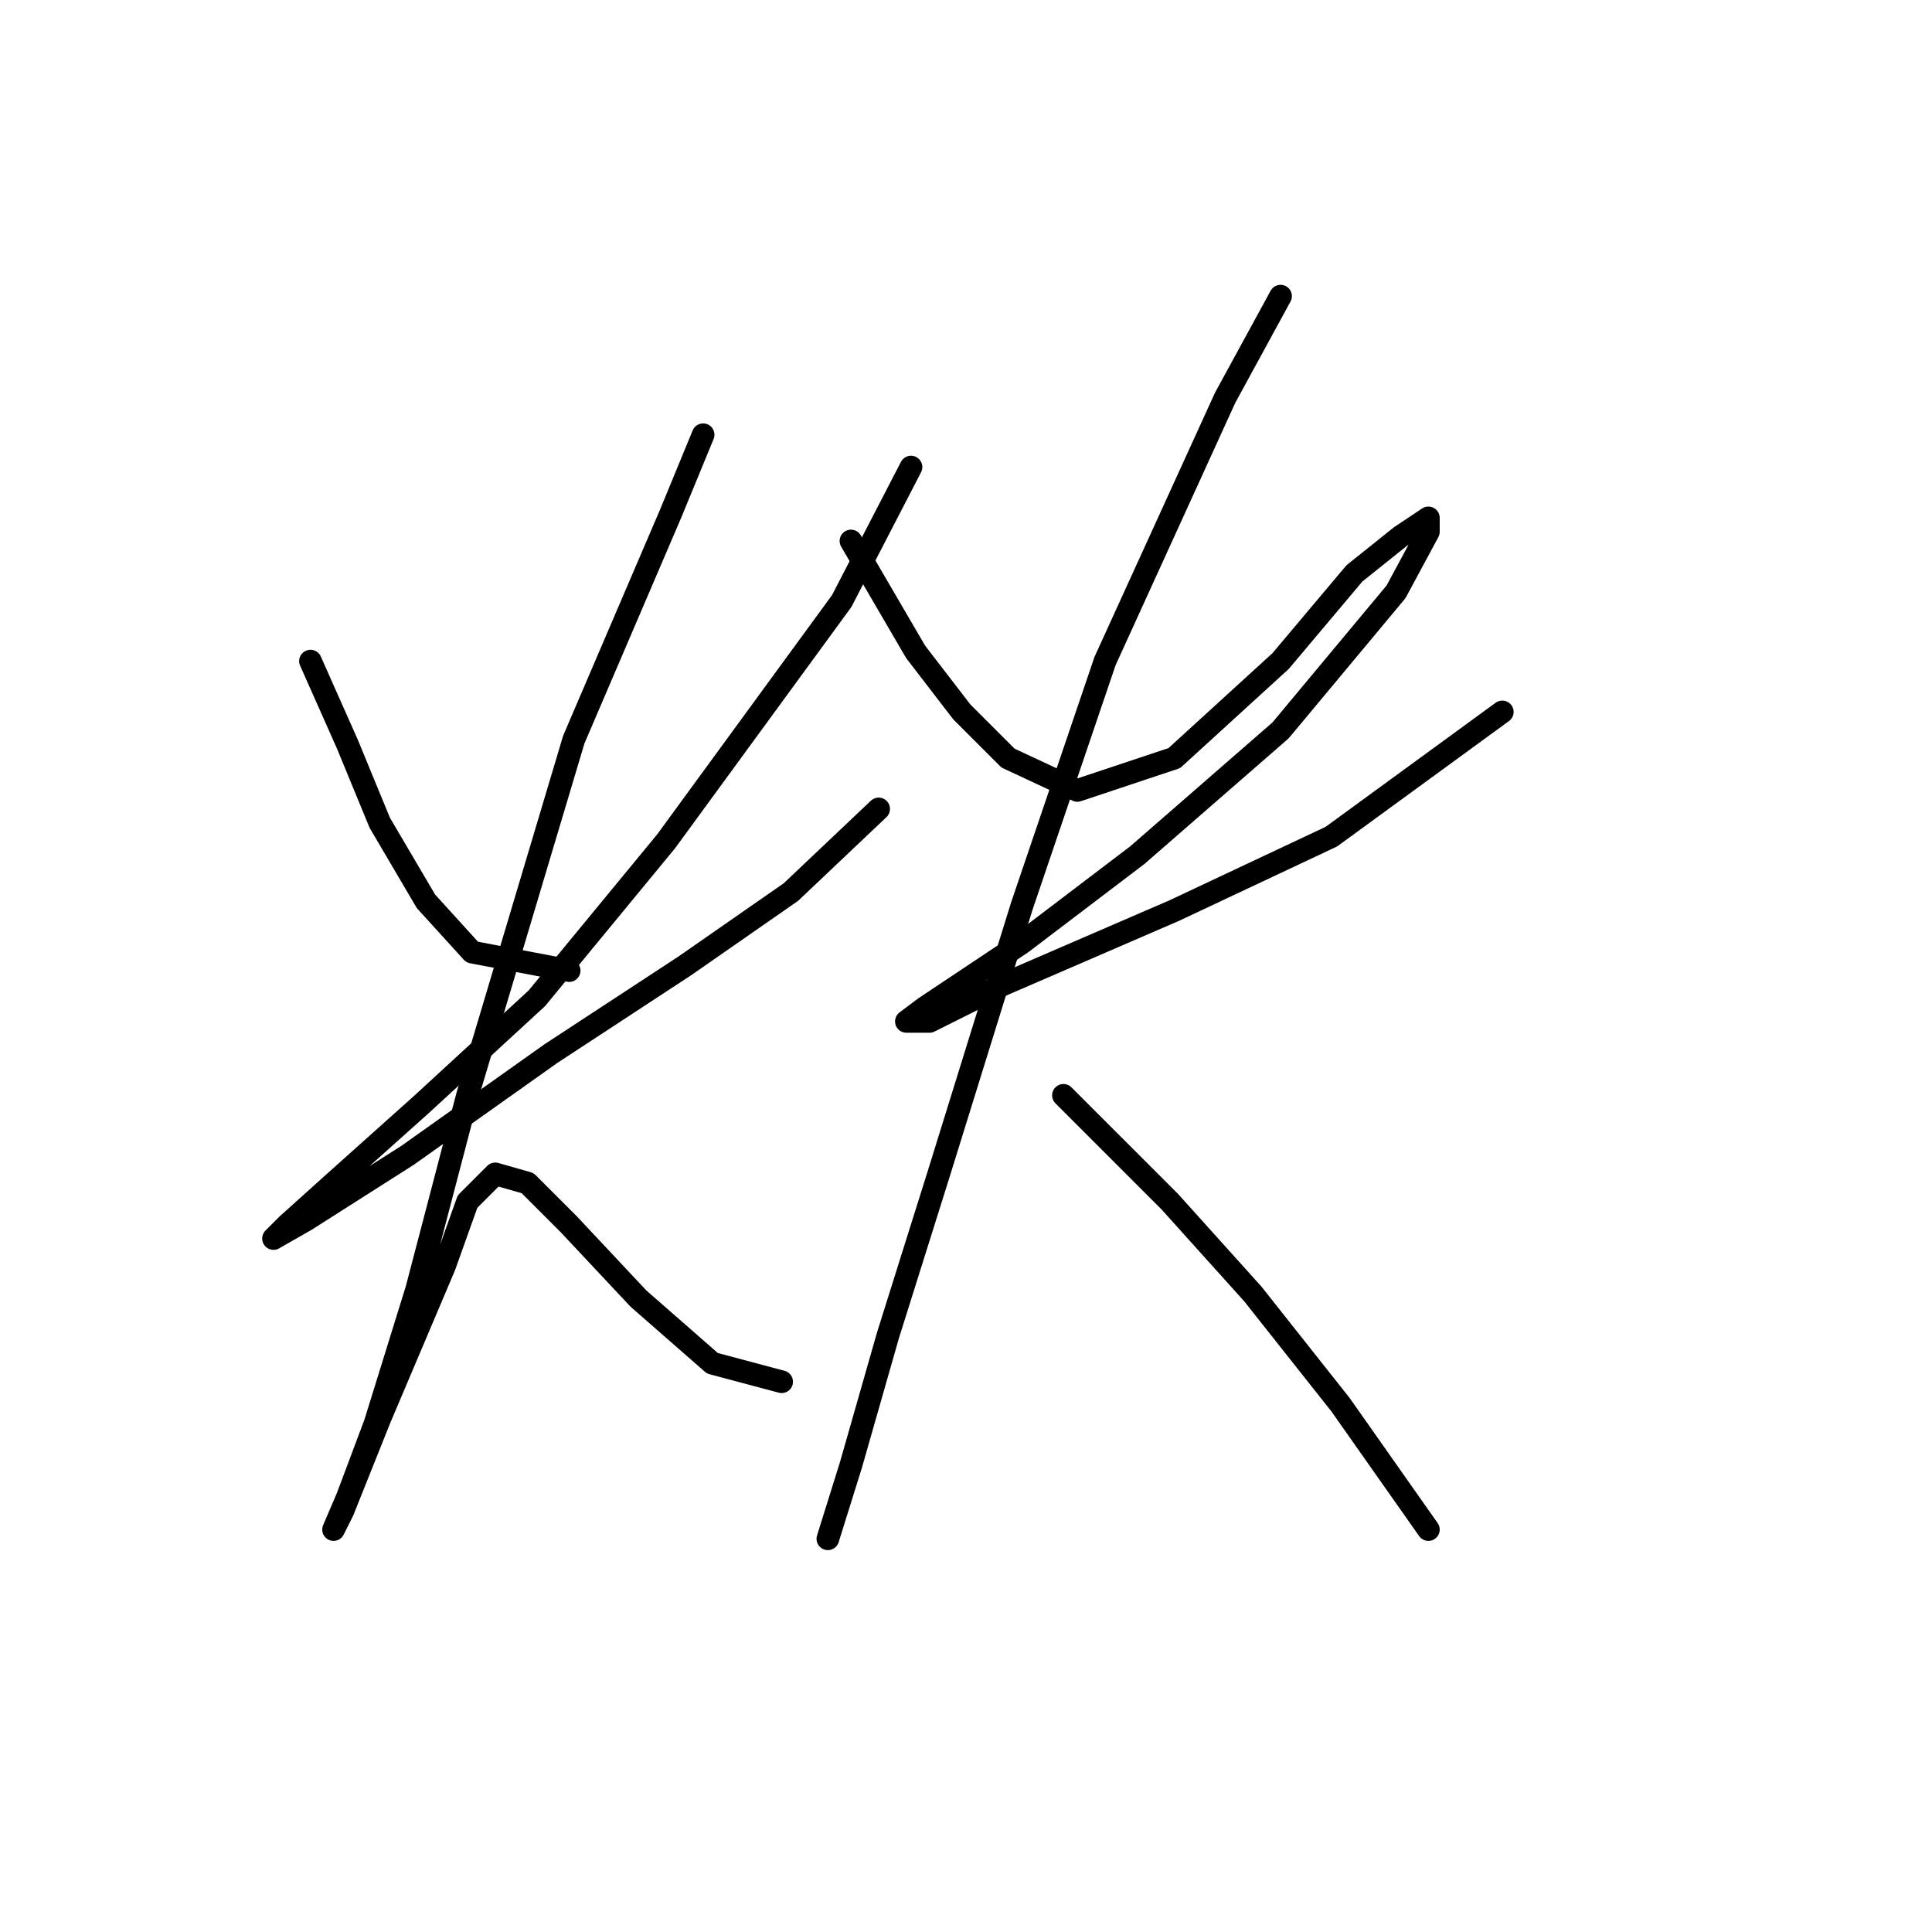<?xml version="1.0" standalone="no"?>
    <svg width="256" height="256" xmlns="http://www.w3.org/2000/svg" version="1.1">
    <polyline stroke="black" stroke-width="3" stroke-linecap="round" fill="transparent" stroke-linejoin="round" points="41.138 87.598 46.035 98.616 50.32 109.022 56.441 119.428 62.562 126.161 75.416 128.61 75.416 128.61 " />
        <polyline stroke="black" stroke-width="3" stroke-linecap="round" fill="transparent" stroke-linejoin="round" points="120.713 61.889 111.531 79.64 88.271 111.47 71.131 132.282 55.829 146.361 44.198 156.767 38.077 162.276 36.241 164.112 40.526 161.664 53.992 153.094 72.968 139.628 90.719 127.997 104.798 118.204 116.428 107.186 116.428 107.186 " />
        <polyline stroke="black" stroke-width="3" stroke-linecap="round" fill="transparent" stroke-linejoin="round" points="93.168 57.604 88.883 68.01 76.028 98.004 61.95 145.137 55.216 170.845 49.707 188.597 46.035 198.39 44.198 202.675 45.423 200.227 50.32 187.985 58.889 167.785 61.95 159.215 65.622 155.543 69.907 156.767 75.416 162.276 84.598 172.07 94.392 180.639 103.573 183.088 103.573 183.088 " />
        <polyline stroke="black" stroke-width="3" stroke-linecap="round" fill="transparent" stroke-linejoin="round" points="112.755 71.683 121.325 86.374 127.446 94.331 133.567 100.452 142.749 104.737 155.603 100.452 169.682 87.598 179.475 75.968 185.597 71.071 189.269 68.622 189.269 70.459 184.984 78.416 169.682 96.78 150.706 113.307 135.403 124.937 128.058 129.834 122.549 133.506 120.1 135.343 123.161 135.343 132.955 130.446 155.603 120.652 176.415 110.858 199.063 94.331 199.063 94.331 " />
        <polyline stroke="black" stroke-width="3" stroke-linecap="round" fill="transparent" stroke-linejoin="round" points="169.682 39.241 162.336 52.707 146.421 87.598 135.403 120.04 124.385 155.543 117.652 176.966 112.755 194.106 109.695 203.899 109.695 203.899 " />
        <polyline stroke="black" stroke-width="3" stroke-linecap="round" fill="transparent" stroke-linejoin="round" points="140.912 145.137 154.991 159.215 166.009 171.457 177.639 186.148 189.269 202.675 189.269 202.675 " />
        </svg>
